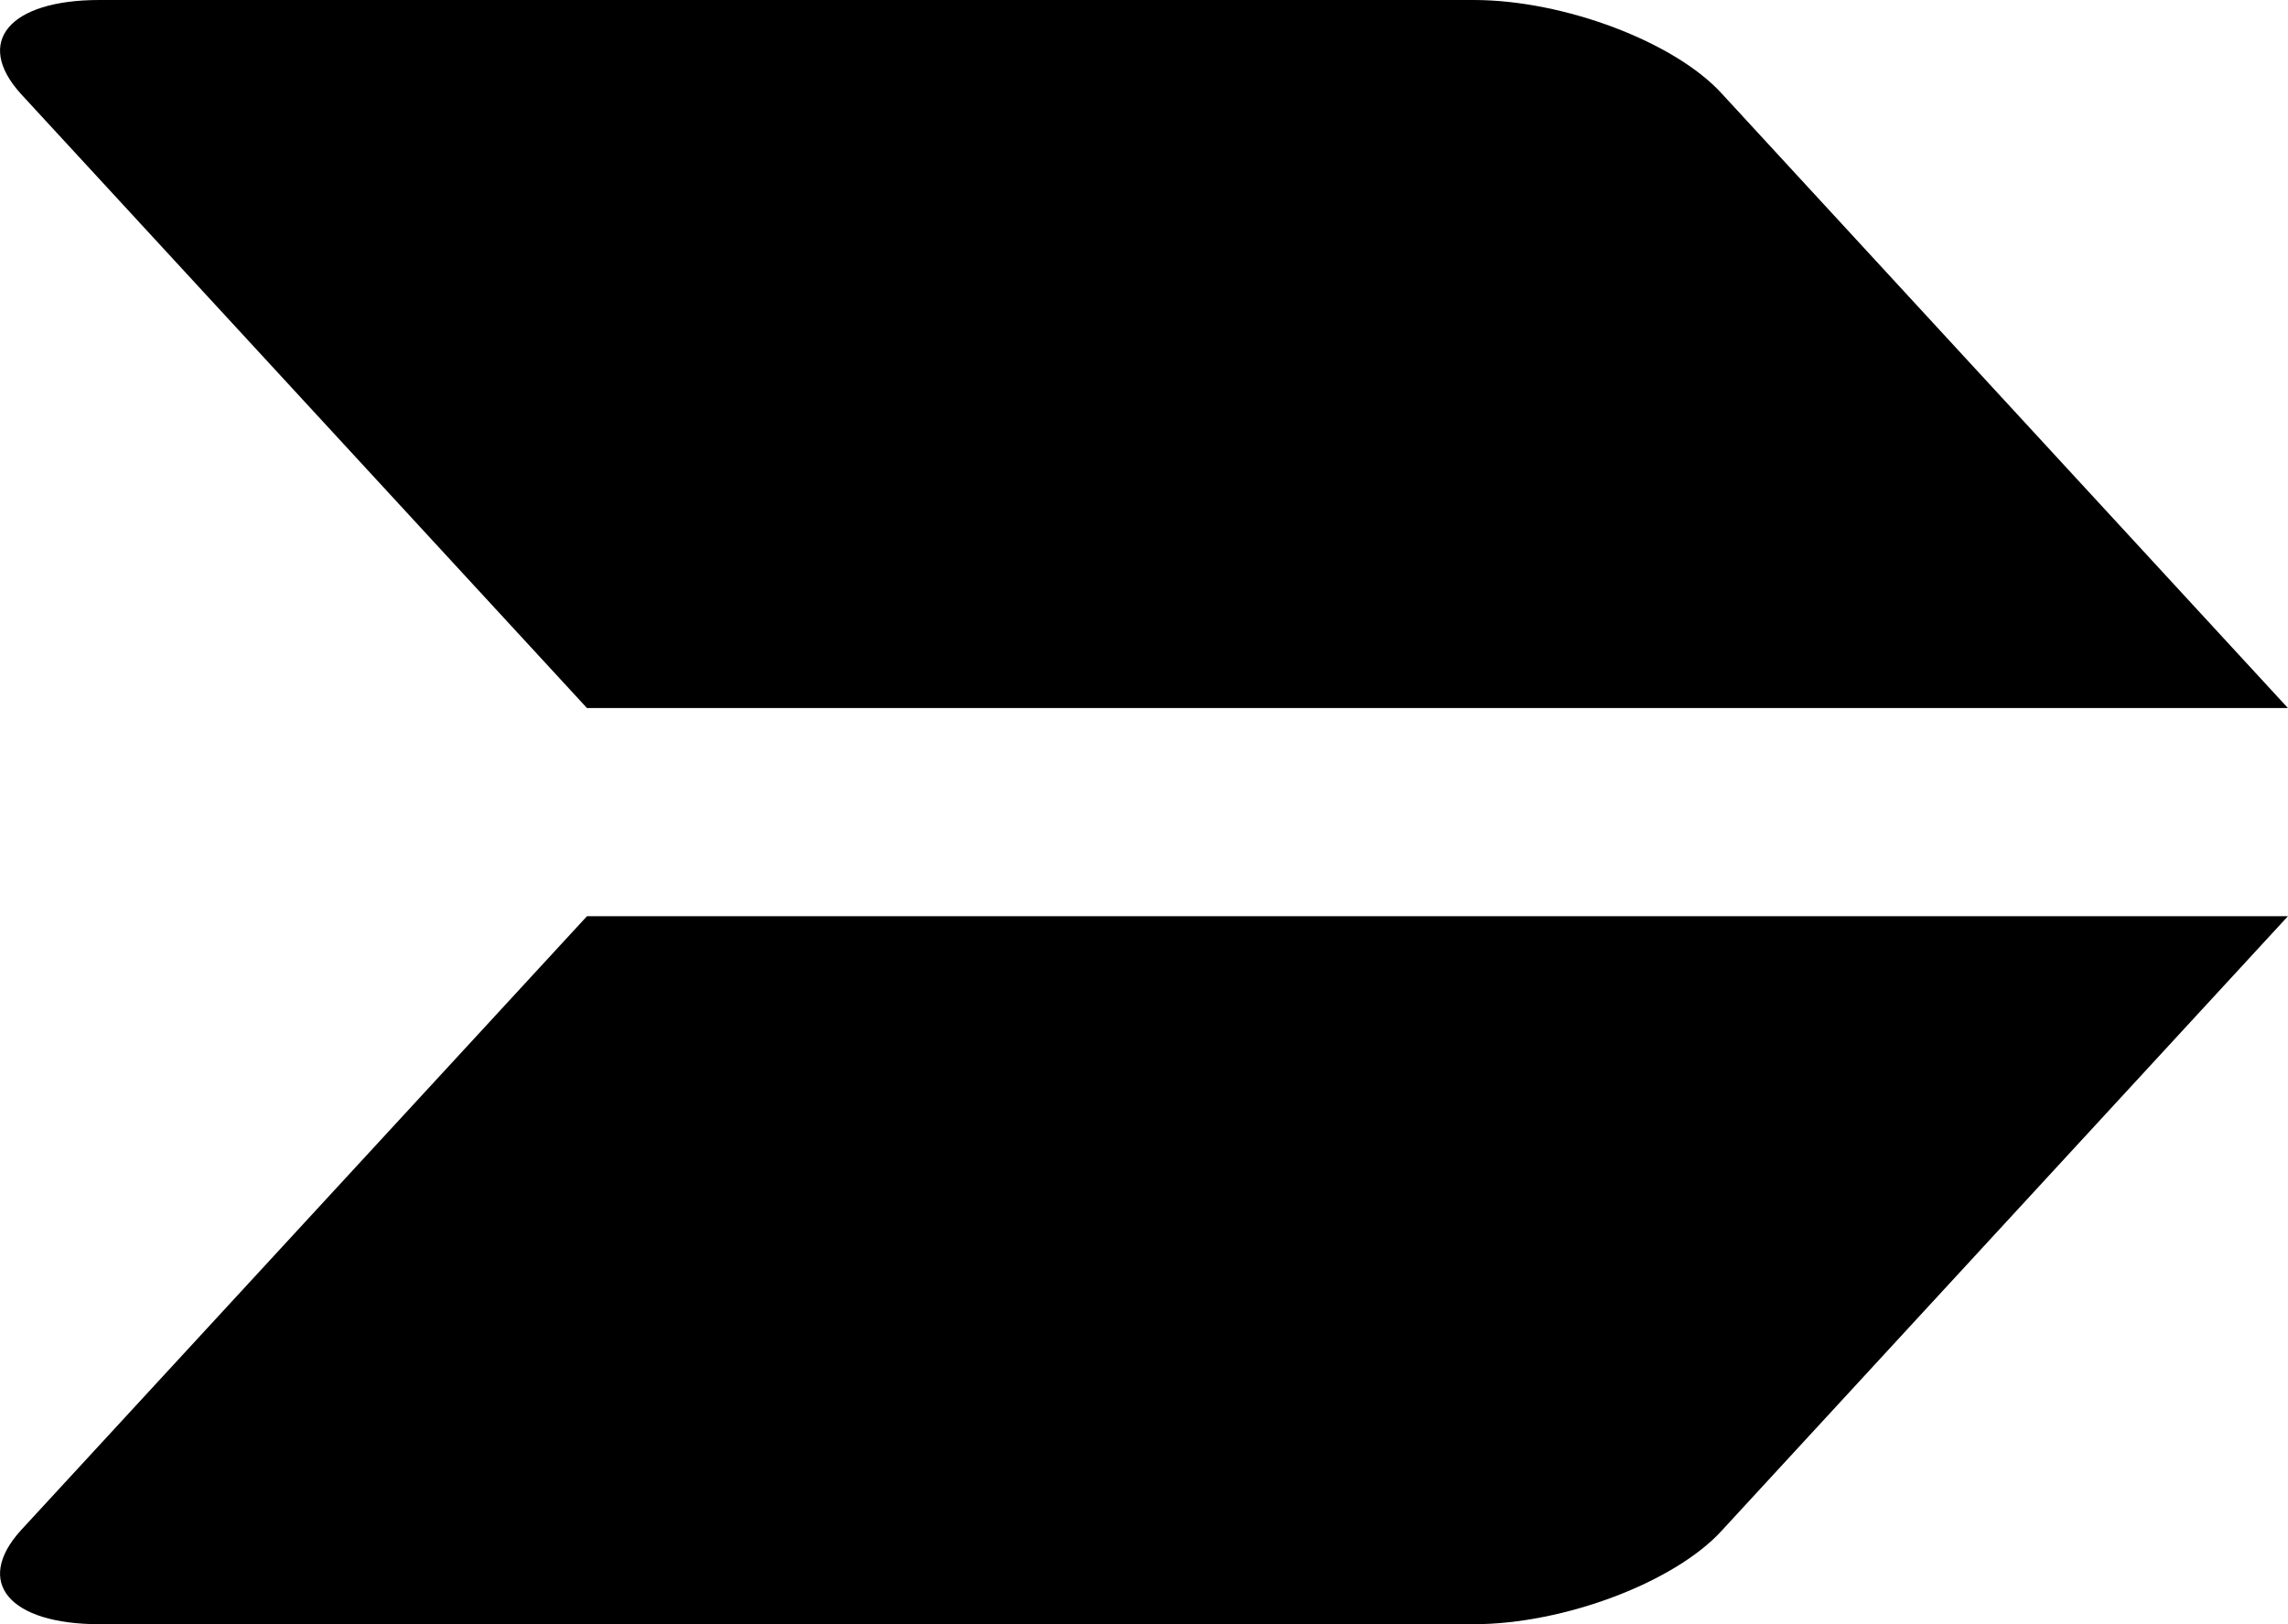 <?xml version="1.0" encoding="utf-8"?>
<!-- Generator: Adobe Illustrator 16.0.0, SVG Export Plug-In . SVG Version: 6.00 Build 0)  -->
<!DOCTYPE svg PUBLIC "-//W3C//DTD SVG 1.1//EN" "http://www.w3.org/Graphics/SVG/1.1/DTD/svg11.dtd">
<svg version="1.1" id="Capa_1" xmlns="http://www.w3.org/2000/svg" xmlns:xlink="http://www.w3.org/1999/xlink" x="0px" y="0px"
	 width="34.976px" height="24.836px" viewBox="18.926 17.335 34.976 24.836" enable-background="new 18.926 17.335 34.976 24.836"
	 xml:space="preserve">
<g id="Background">
</g>
<g>
	<path d="M19.243,40.738c-0.715,0.791-0.178,1.433,1.202,1.433h2.487h0.548h4.66h13.315c1.379,0,3.075-0.642,3.793-1.433
		l8.653-9.393H28.141h-0.146h-0.096L19.243,40.738z"/>
	<path d="M19.243,18.768c-0.715-0.791-0.178-1.433,1.202-1.433h2.487h0.548h4.66h13.315c1.379,0,3.075,0.642,3.793,1.433
		l8.653,9.394H28.141h-0.146h-0.096L19.243,18.768z"/>
</g>
</svg>
